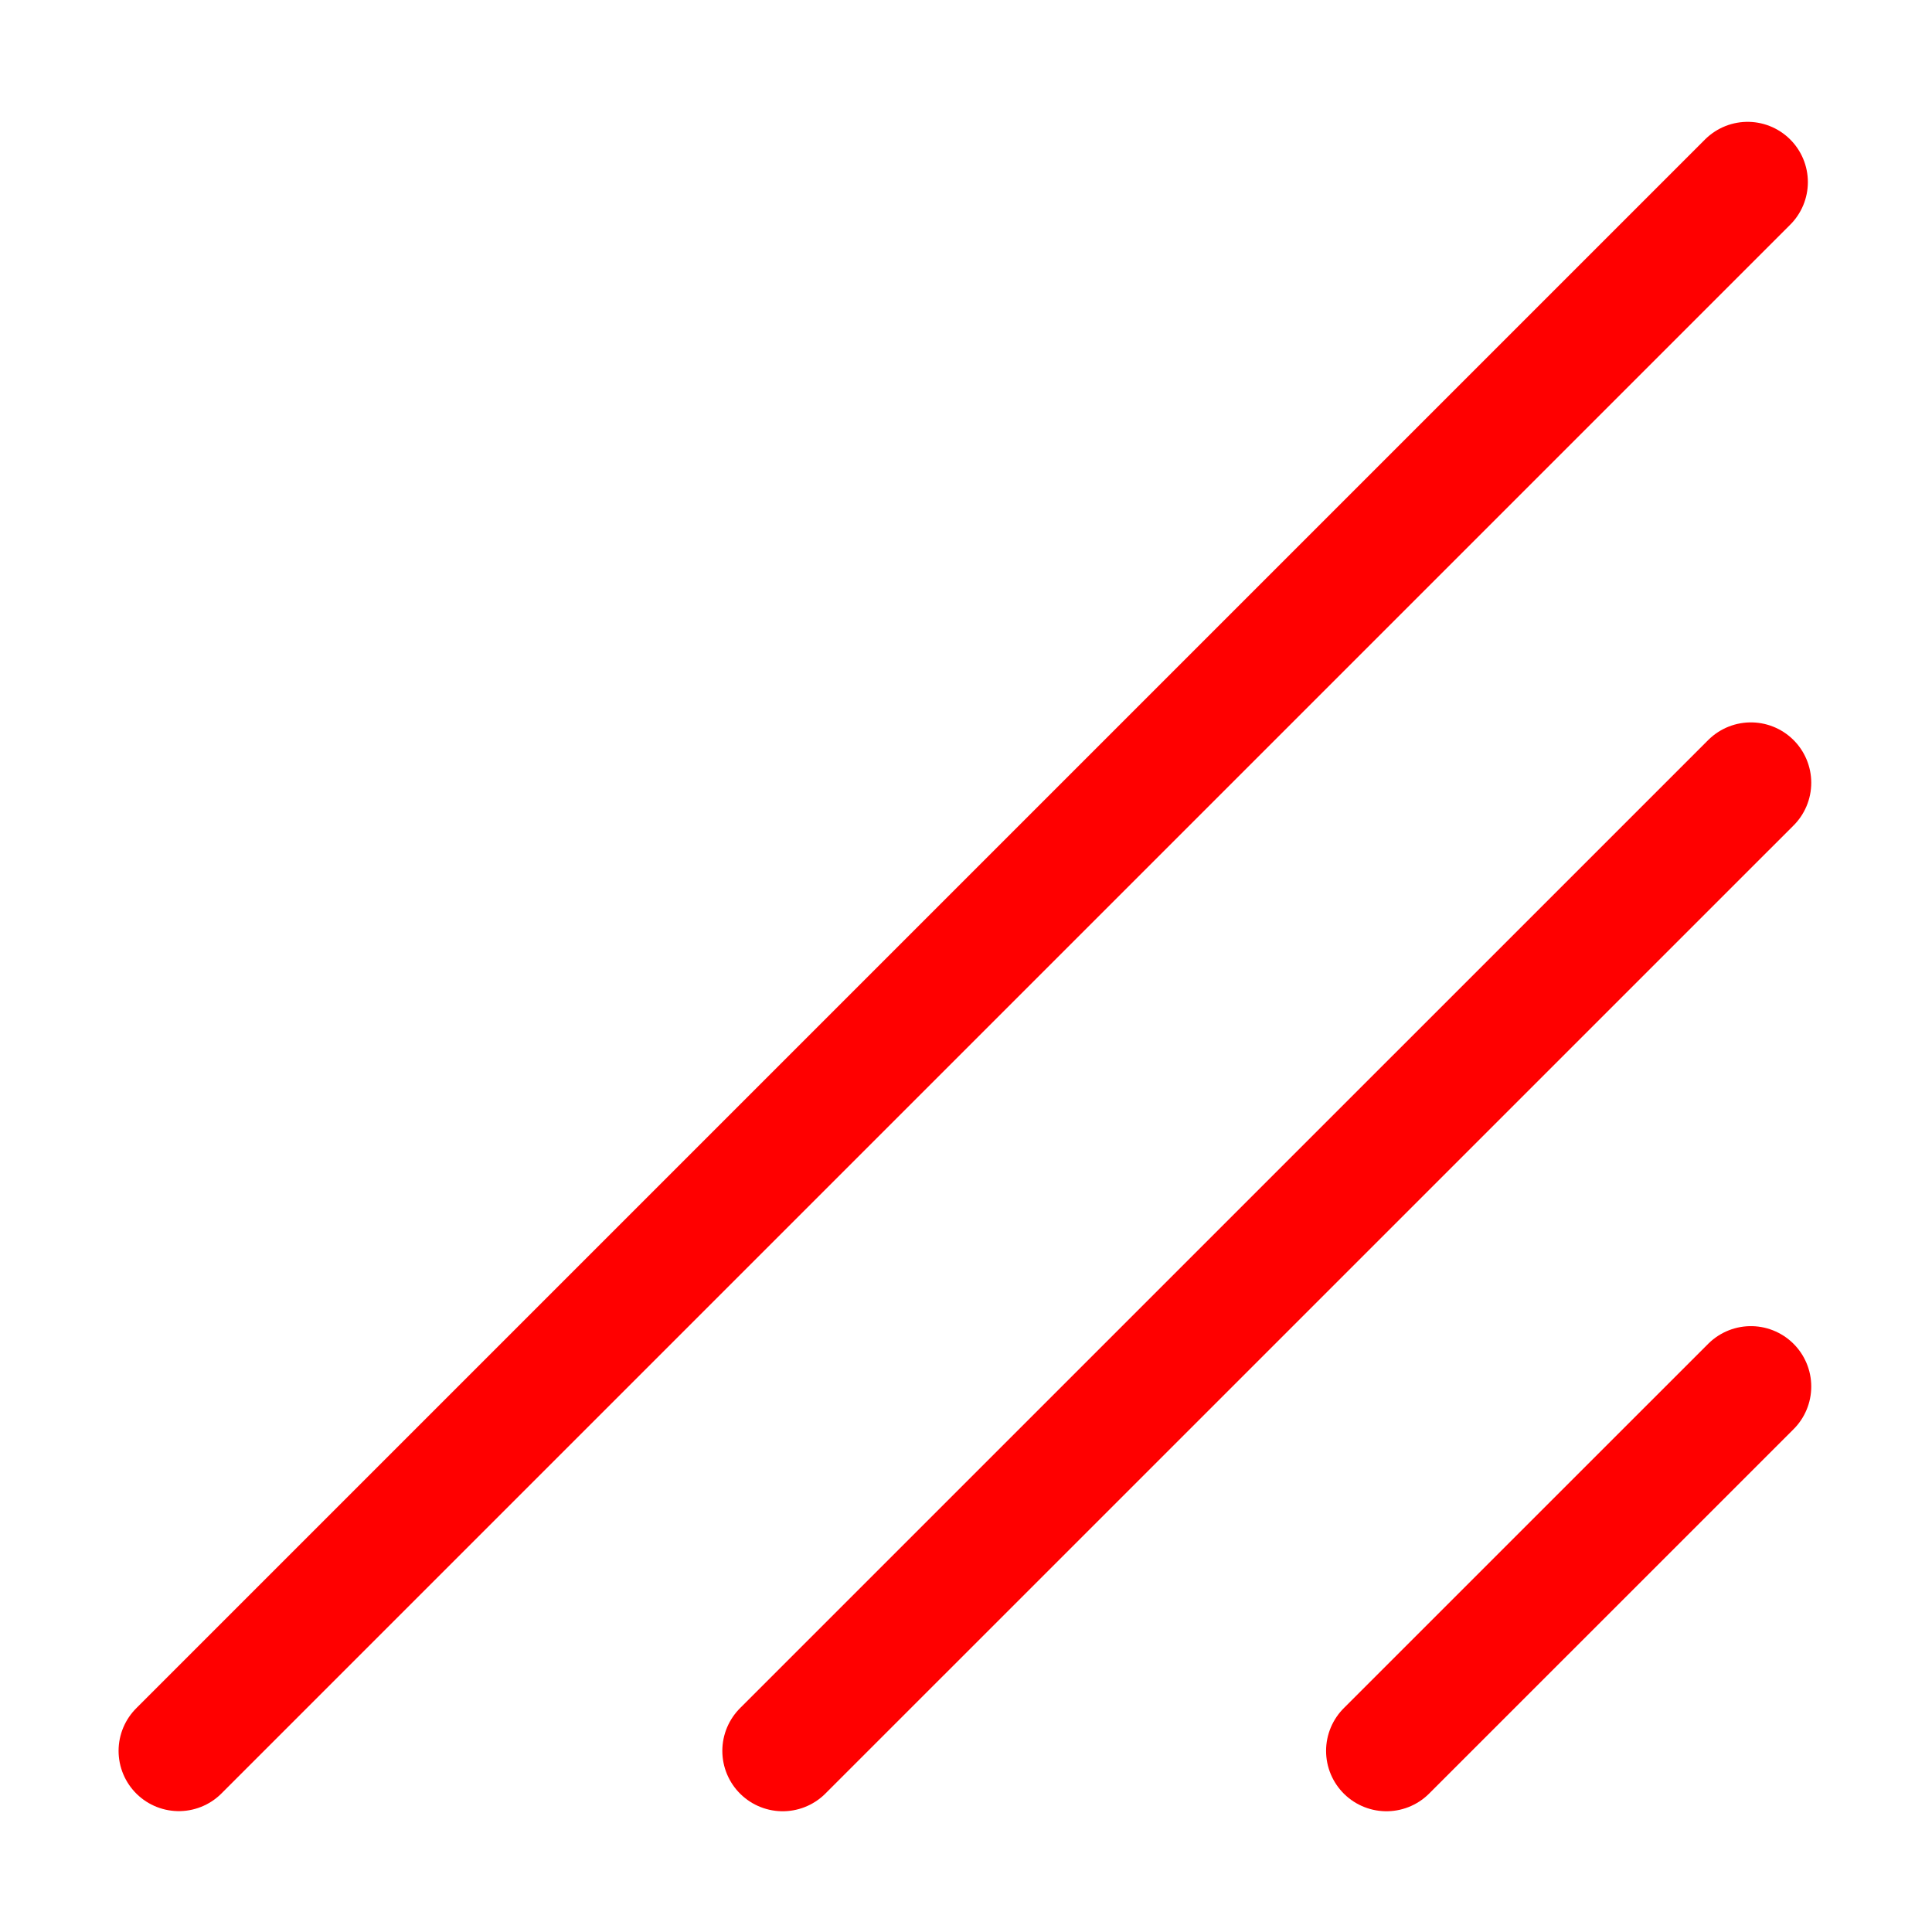 <?xml version="1.0" encoding="UTF-8"?>
<svg id="a" version="1.1" viewBox="0 0 32 32" xmlns="http://www.w3.org/2000/svg"><g id="b" transform="translate(0 -1020.4)" fill="#f00" stroke="#f00" stroke-linecap="round" stroke-linejoin="round"><path id="c" d="m22.964 1049.4 6.036-6.035" stroke-width="2"/><path id="d" d="m12.964 1049.4 16.036-16.035" stroke-width="2"/><path id="e" d="m2.962 1049.4 25.984-25.984" stroke-width="1.996"/></g></svg>
